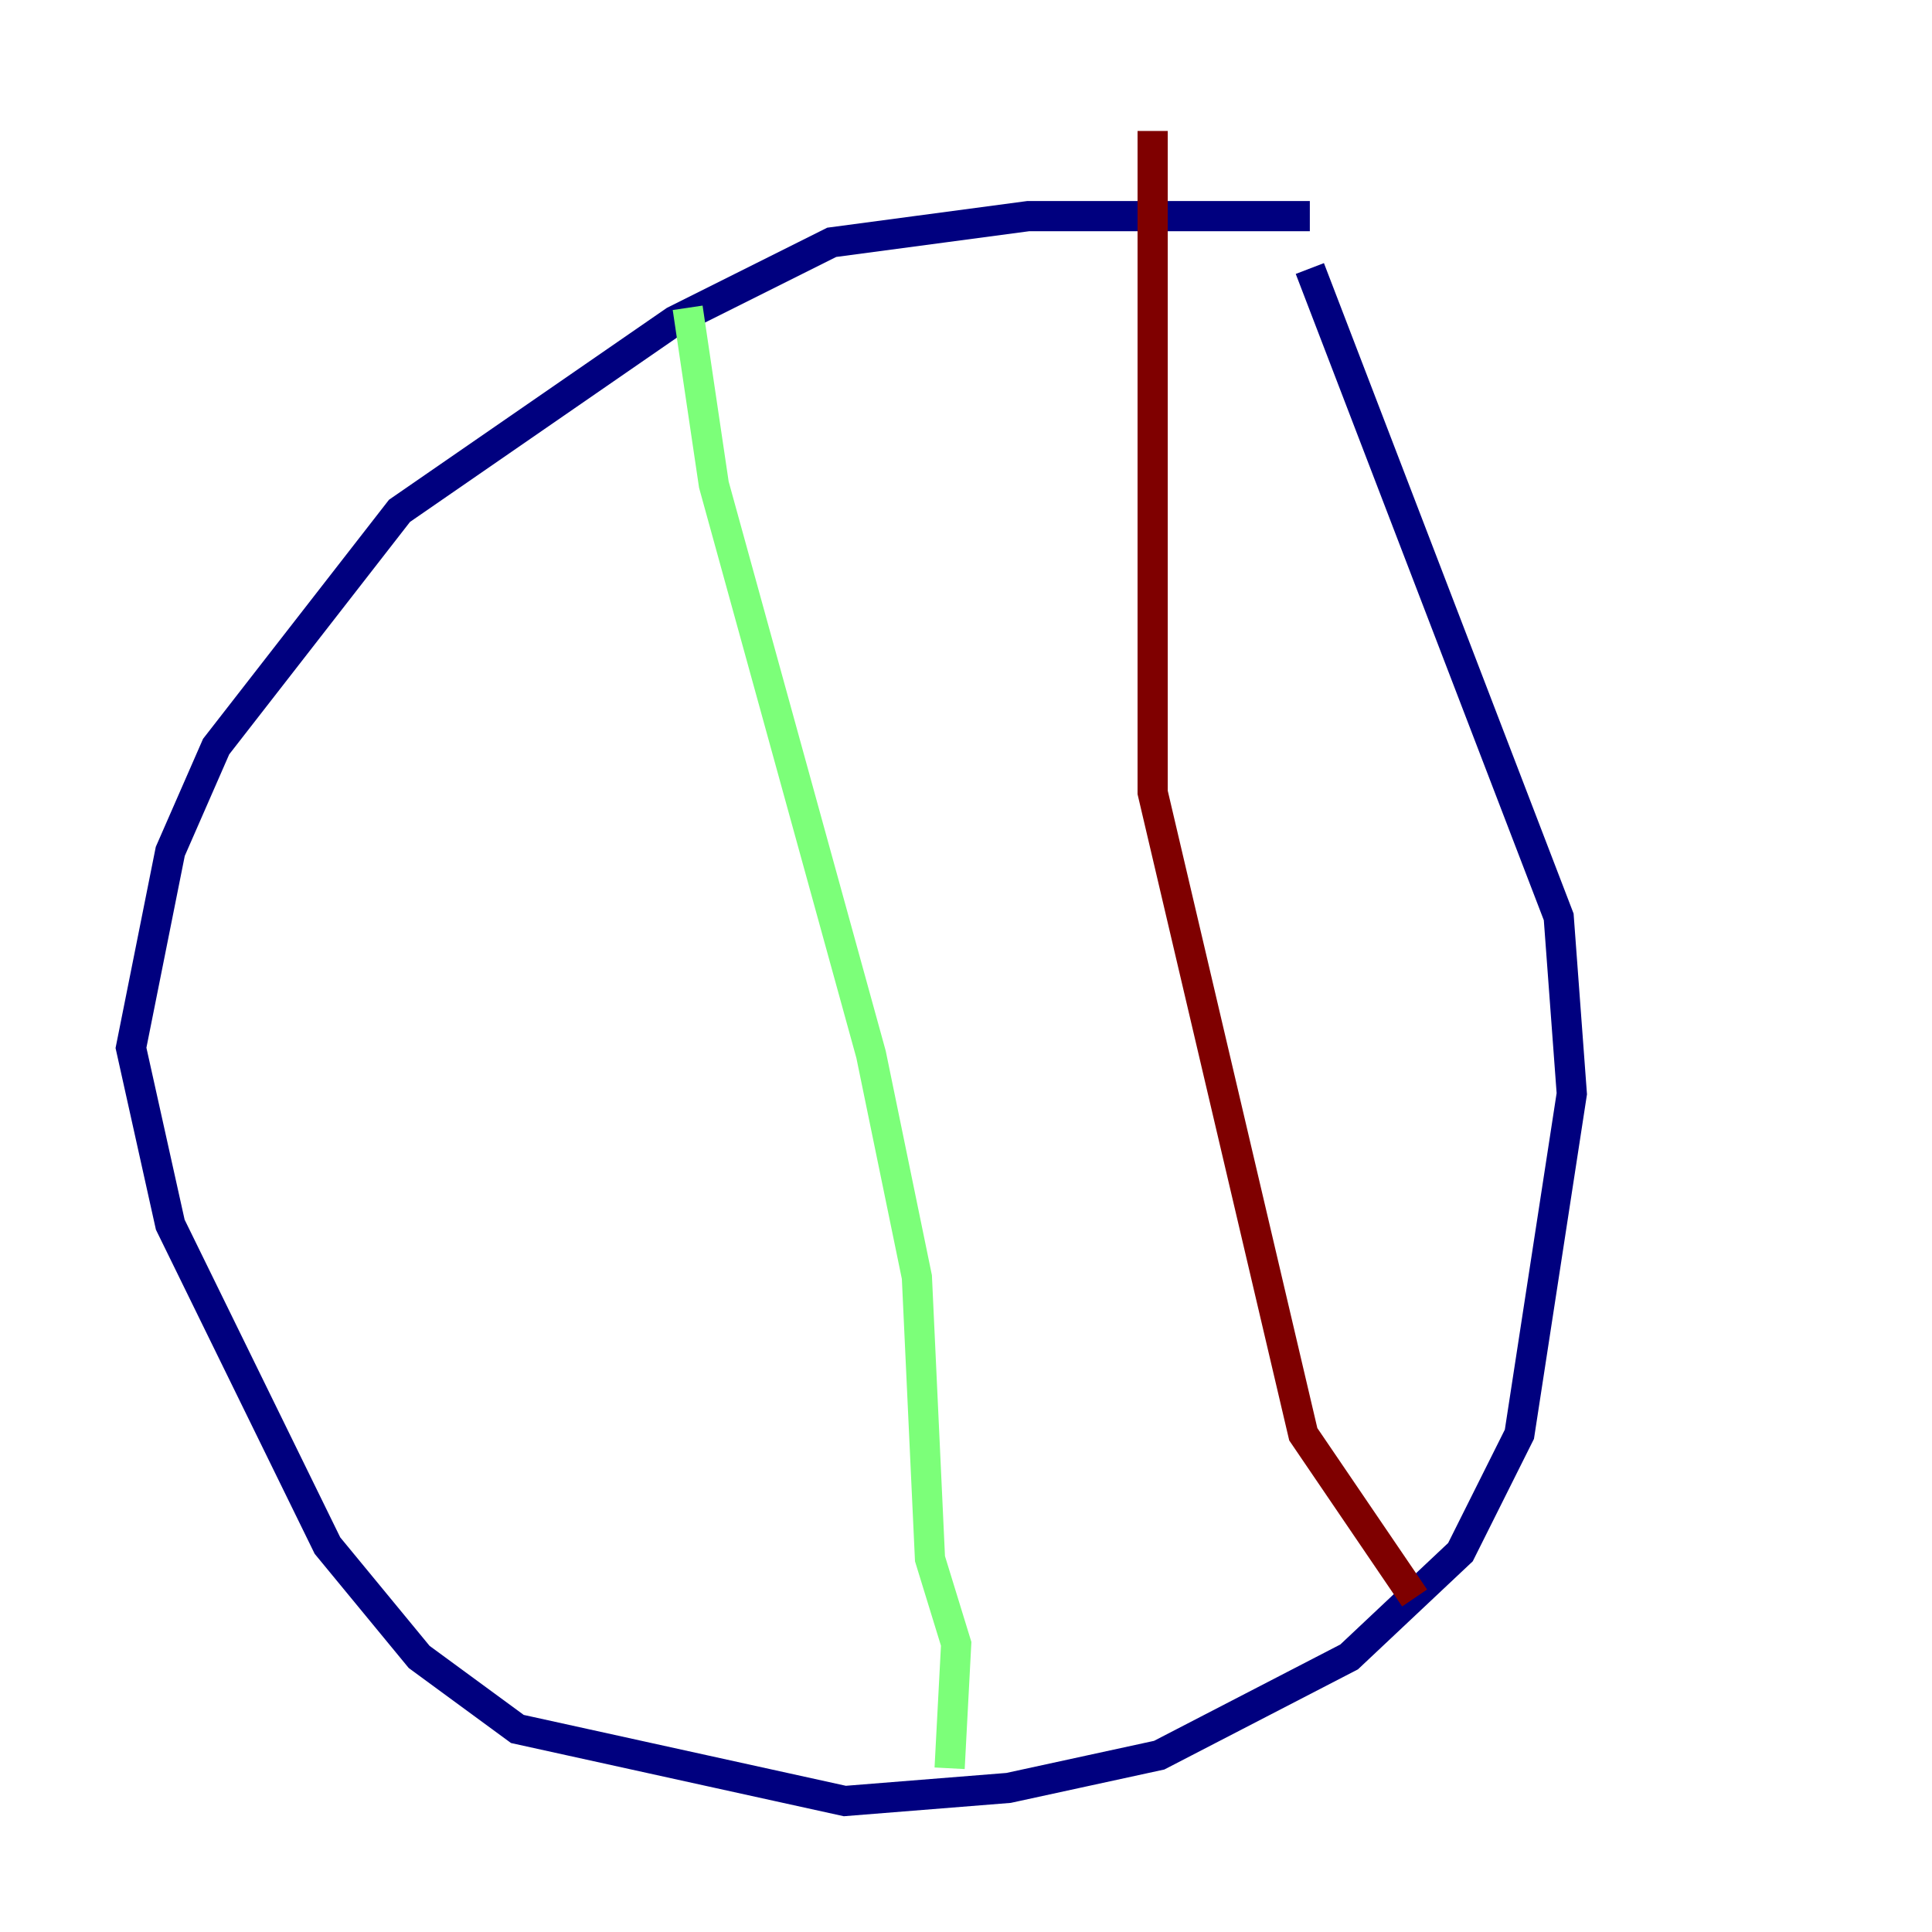 <?xml version="1.0" encoding="utf-8" ?>
<svg baseProfile="tiny" height="128" version="1.2" viewBox="0,0,128,128" width="128" xmlns="http://www.w3.org/2000/svg" xmlns:ev="http://www.w3.org/2001/xml-events" xmlns:xlink="http://www.w3.org/1999/xlink"><defs /><polyline fill="none" points="86.78,14.319 68.122,14.319 55.105,16.054 44.691,21.261 26.468,33.844 14.319,49.464 11.281,56.407 8.678,69.424 11.281,81.139 21.695,102.4 27.77,109.776 34.278,114.549 55.973,119.322 66.82,118.454 76.8,116.285 89.383,109.776 96.759,102.834 100.664,95.024 104.136,72.461 103.268,60.746 86.78,17.79" stroke="#00007f" stroke-width="2" /><polyline fill="none" points="45.559,20.393 47.295,32.108 57.709,69.858 60.746,84.61 61.614,103.268 63.349,108.909 62.915,117.153" stroke="#7cff79" stroke-width="2" /><polyline fill="none" points="76.366,8.678 76.366,52.502 86.346,95.024 93.722,105.871" stroke="#7f0000" stroke-width="2" /></svg>